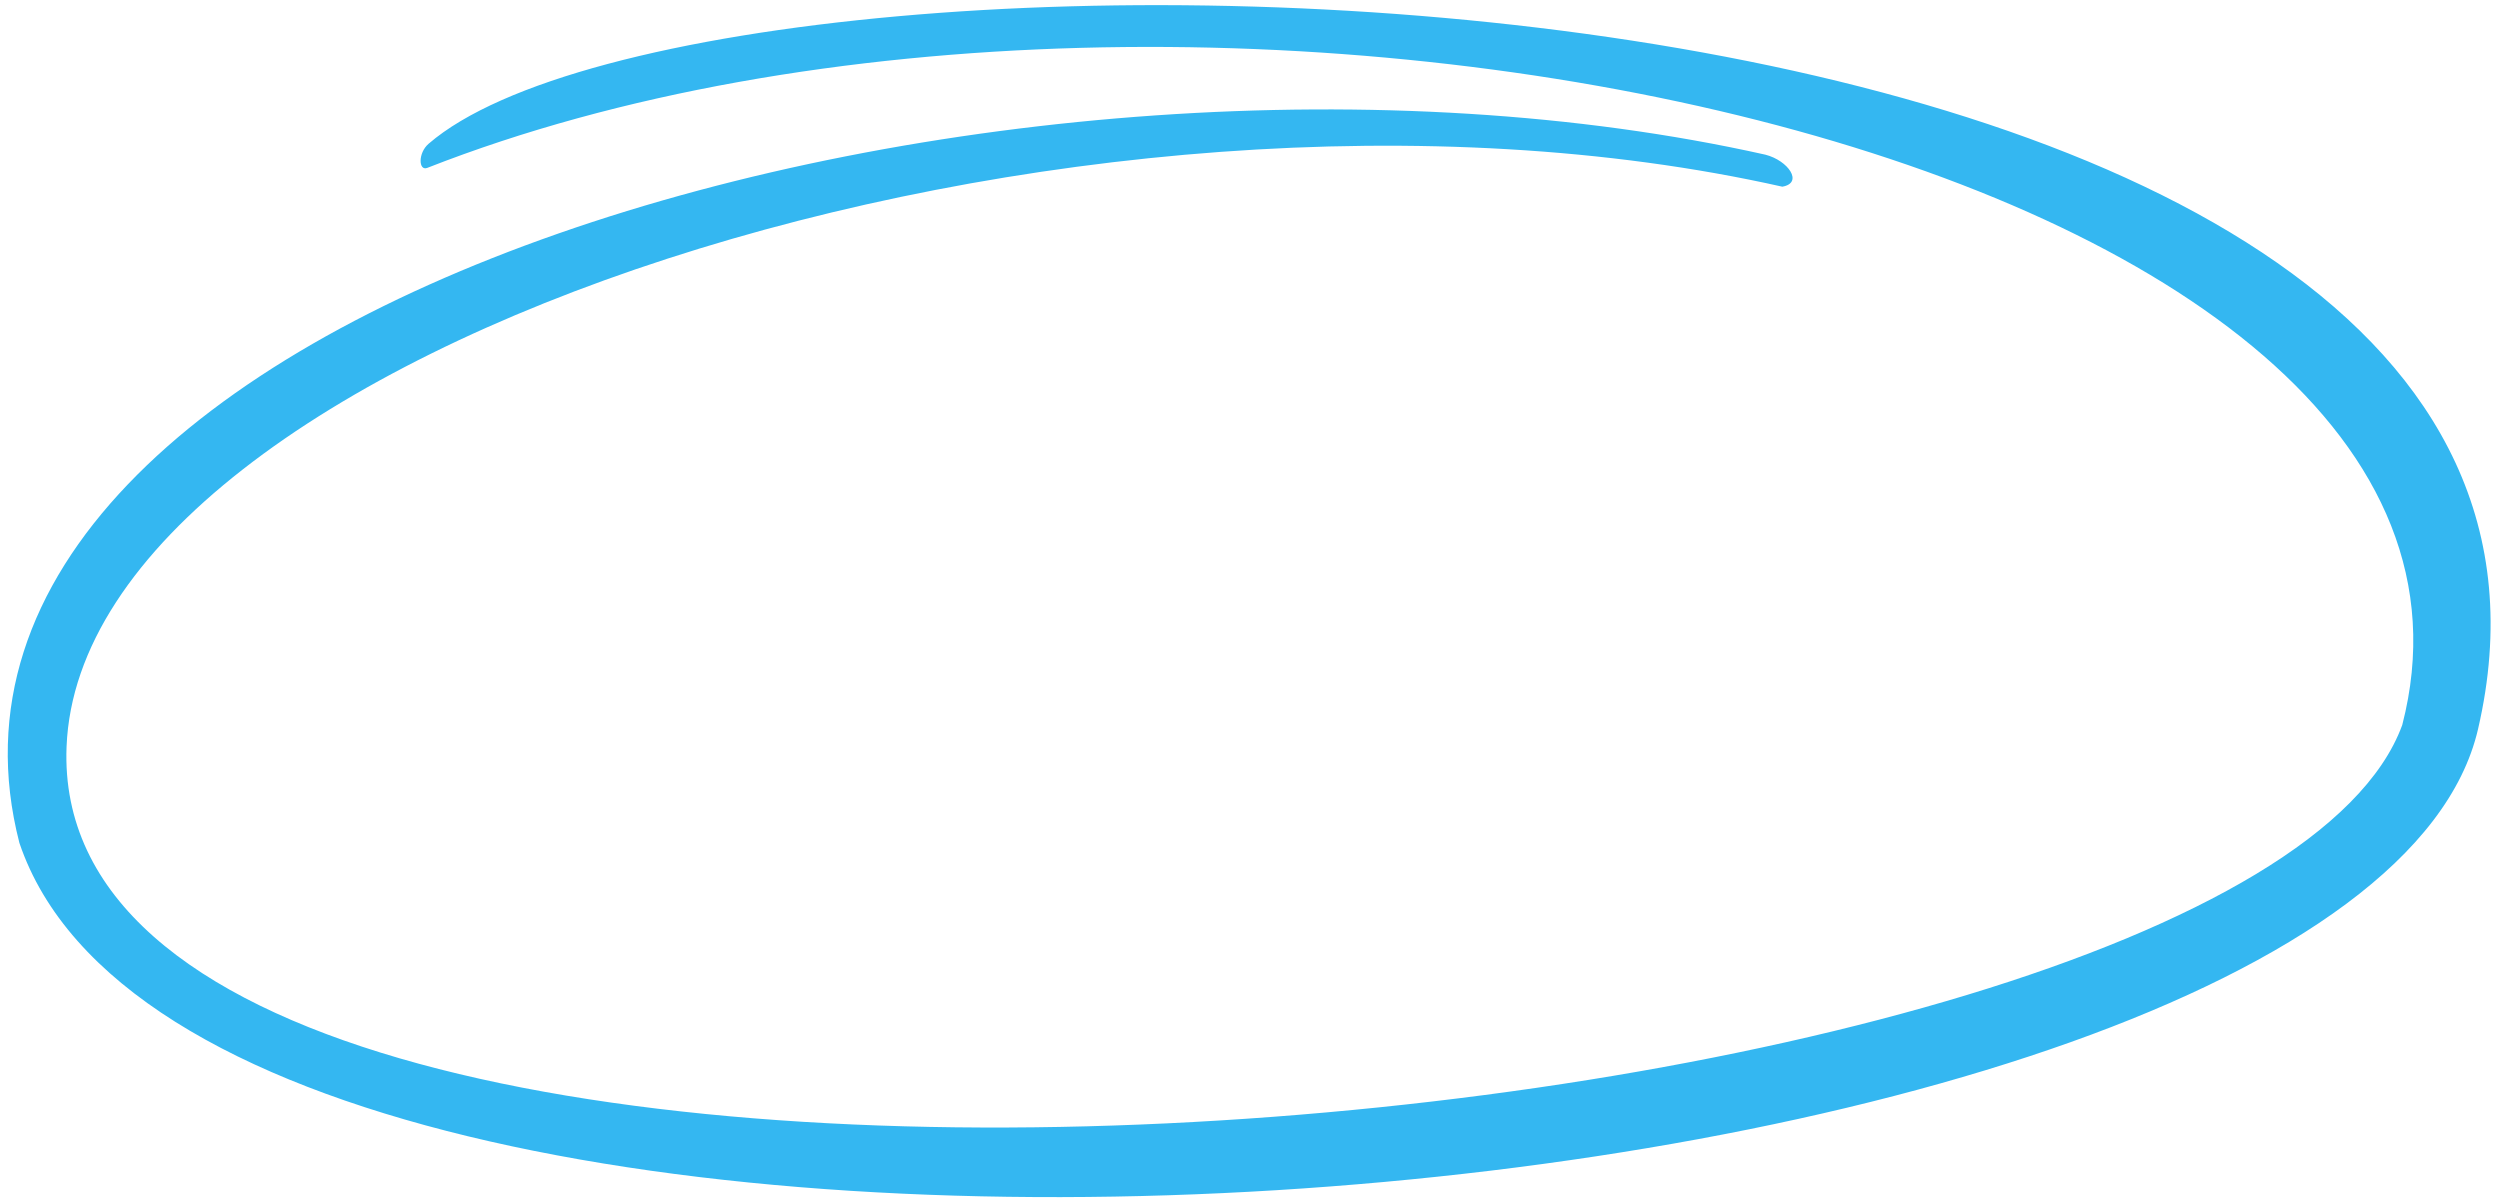 <svg width="179" height="86" viewBox="0 0 179 86" fill="none" xmlns="http://www.w3.org/2000/svg">
<path d="M1.388 60.35C15.122 100.974 168.96 88.757 177.428 52.203C190.773 -5.403 51.528 -7.665 30.688 10.293C29.916 10.958 29.965 12.267 30.594 12.02C85.598 -9.562 182.518 11.224 172.001 51.909C160.748 82.725 3.057 96.642 4.766 53.464C5.892 25.034 77.401 2.084 127.615 13.367C129.15 13.097 128.041 11.491 126.397 11.074C72.549 -0.982 -8.546 21.764 1.388 60.35Z" fill="#34B7F1"/>
</svg>
